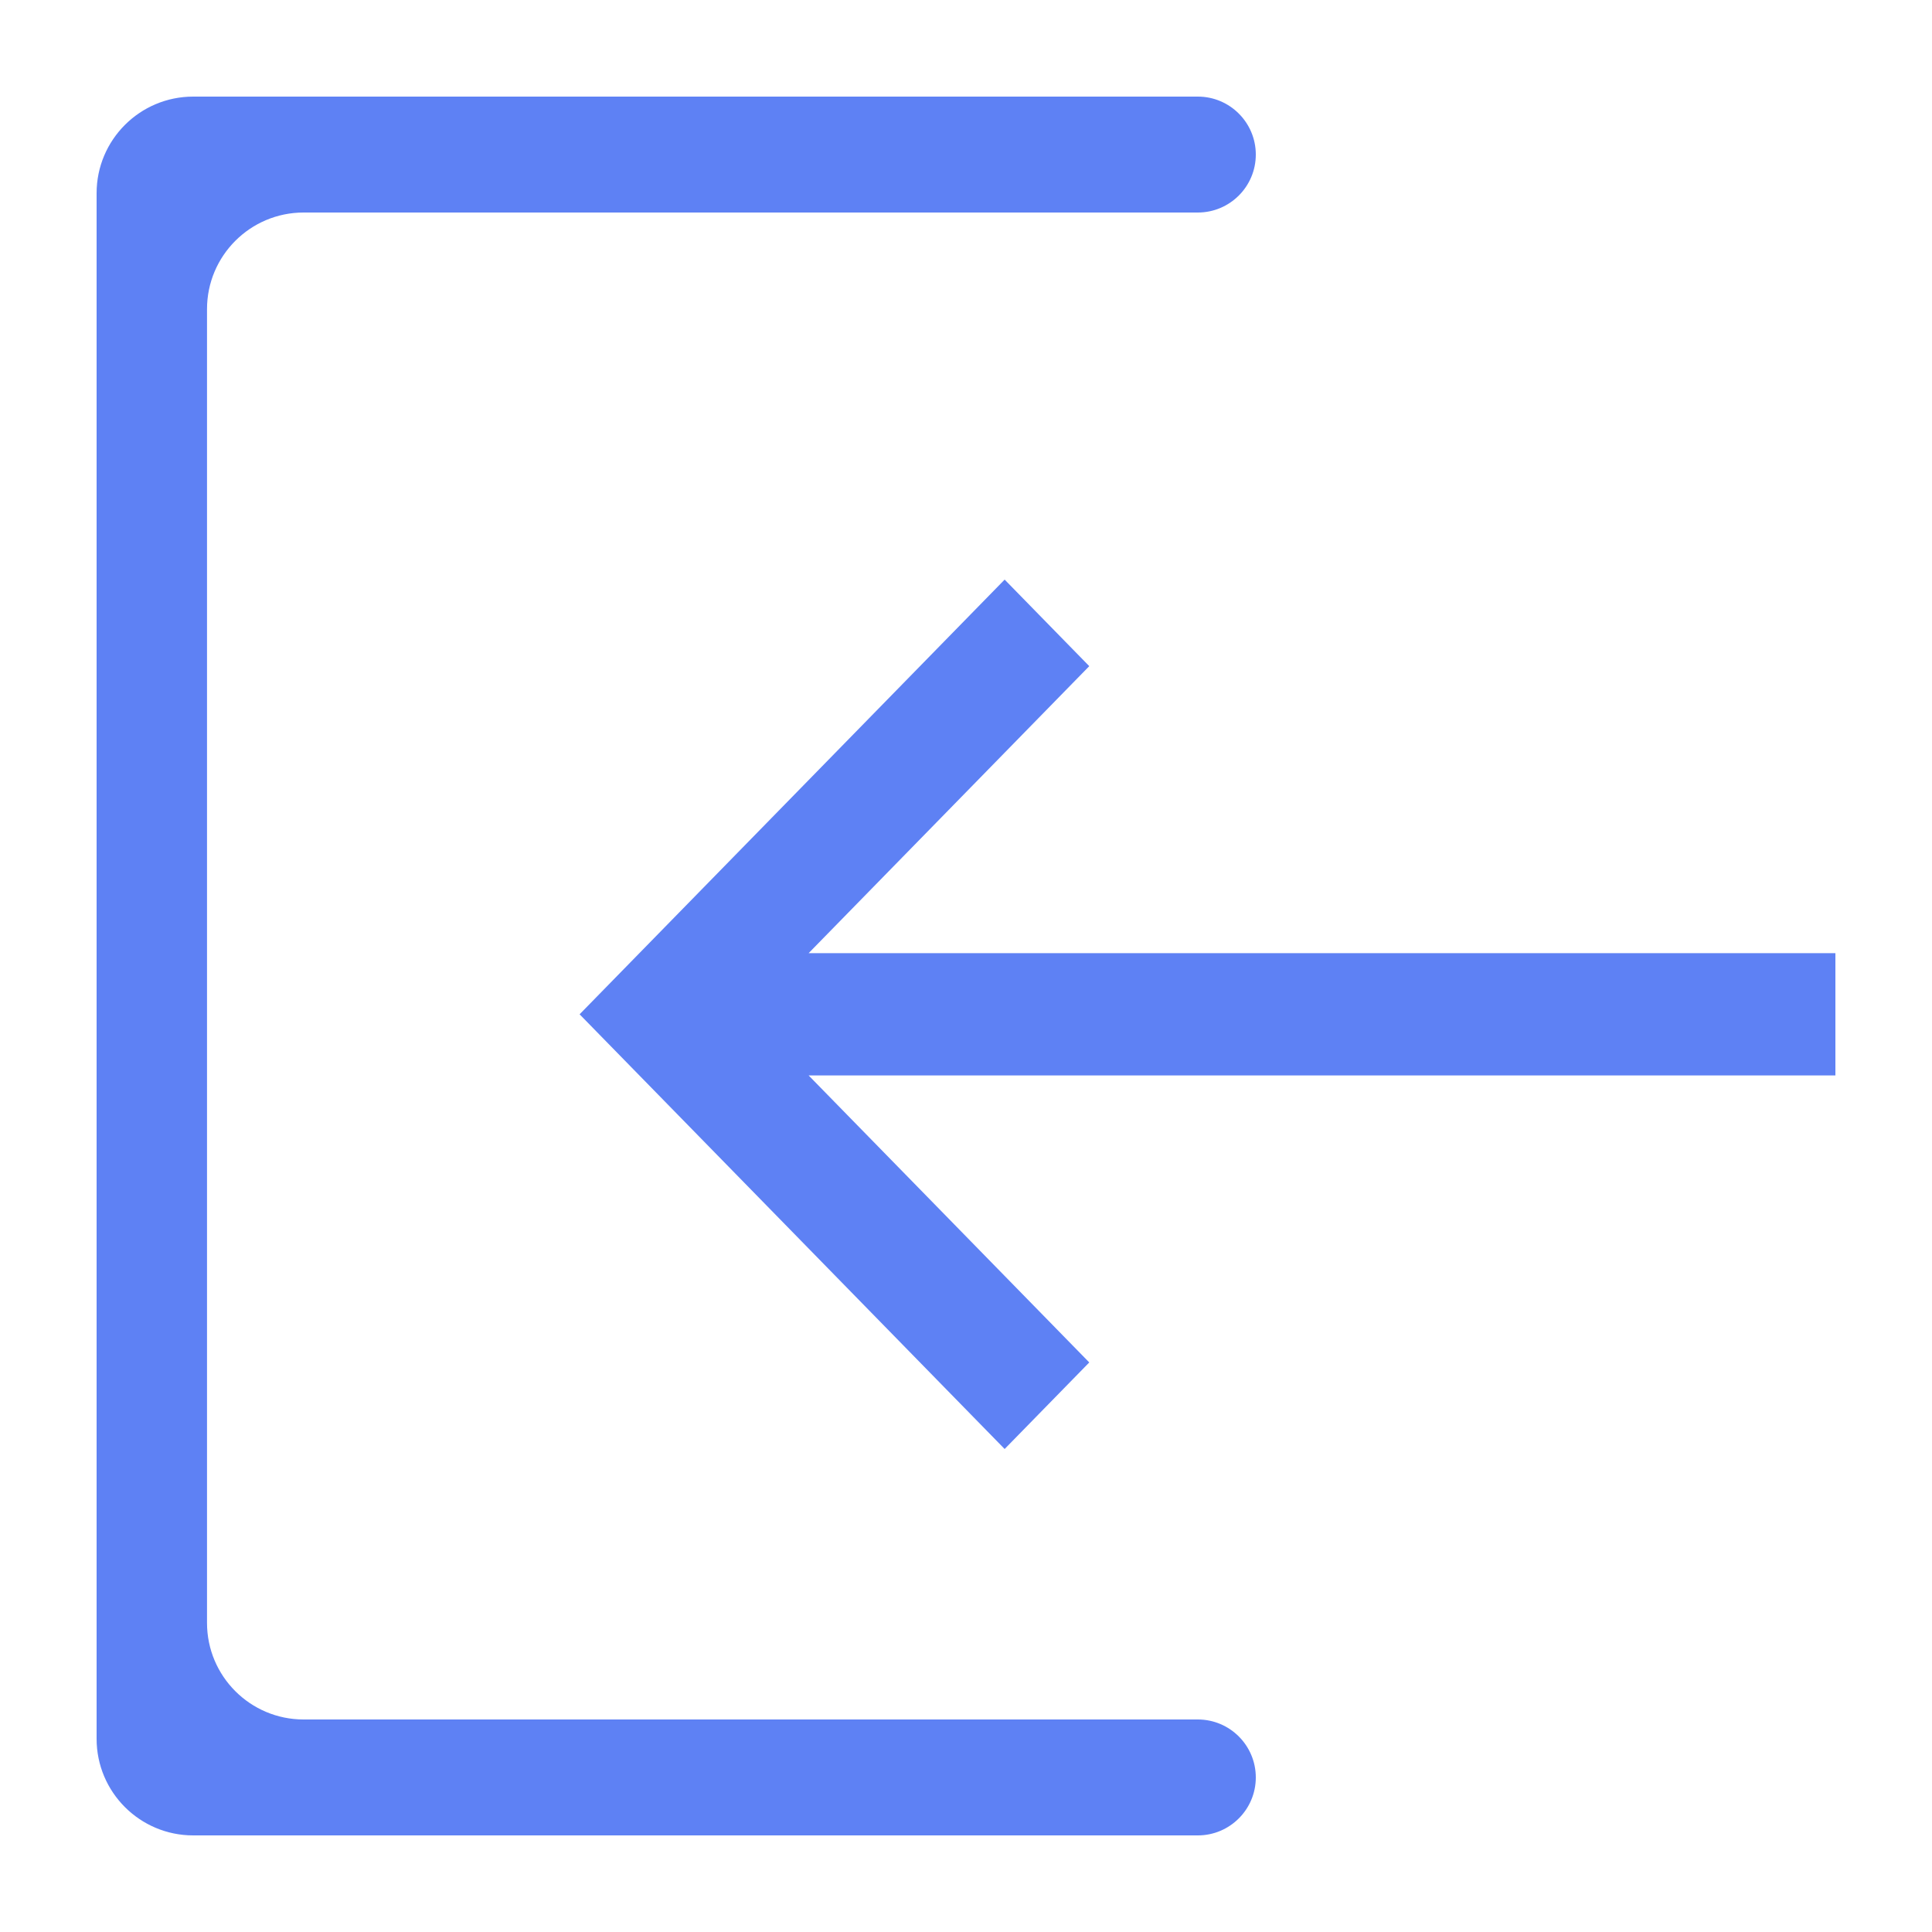 <svg width="20" height="20" viewBox="0 0 20 20" fill="none" xmlns="http://www.w3.org/2000/svg">
<path d="M8.371 11.133L19 11.133L19 9.867L8.371 9.867L11.276 6.896V6.896L10.4 6L6 10.5L6 10.5H6L10.4 15L11.276 14.104V14.104L8.371 11.133Z" fill="#5E81F4"/>
<path d="M12.4 19C12.731 19 13 18.731 13 18.4C13 18.069 12.731 17.8 12.4 17.8L3.143 17.8C2.591 17.8 2.143 17.352 2.143 16.8L2.143 3.2C2.143 2.648 2.591 2.2 3.143 2.2L12.4 2.2C12.731 2.2 13 1.931 13 1.6C13 1.269 12.731 1 12.4 1L2 1C1.448 1 1 1.448 1 2L1 18C1 18.552 1.448 19 2 19L12.4 19Z" fill="#5E81F4"/>
</svg>
